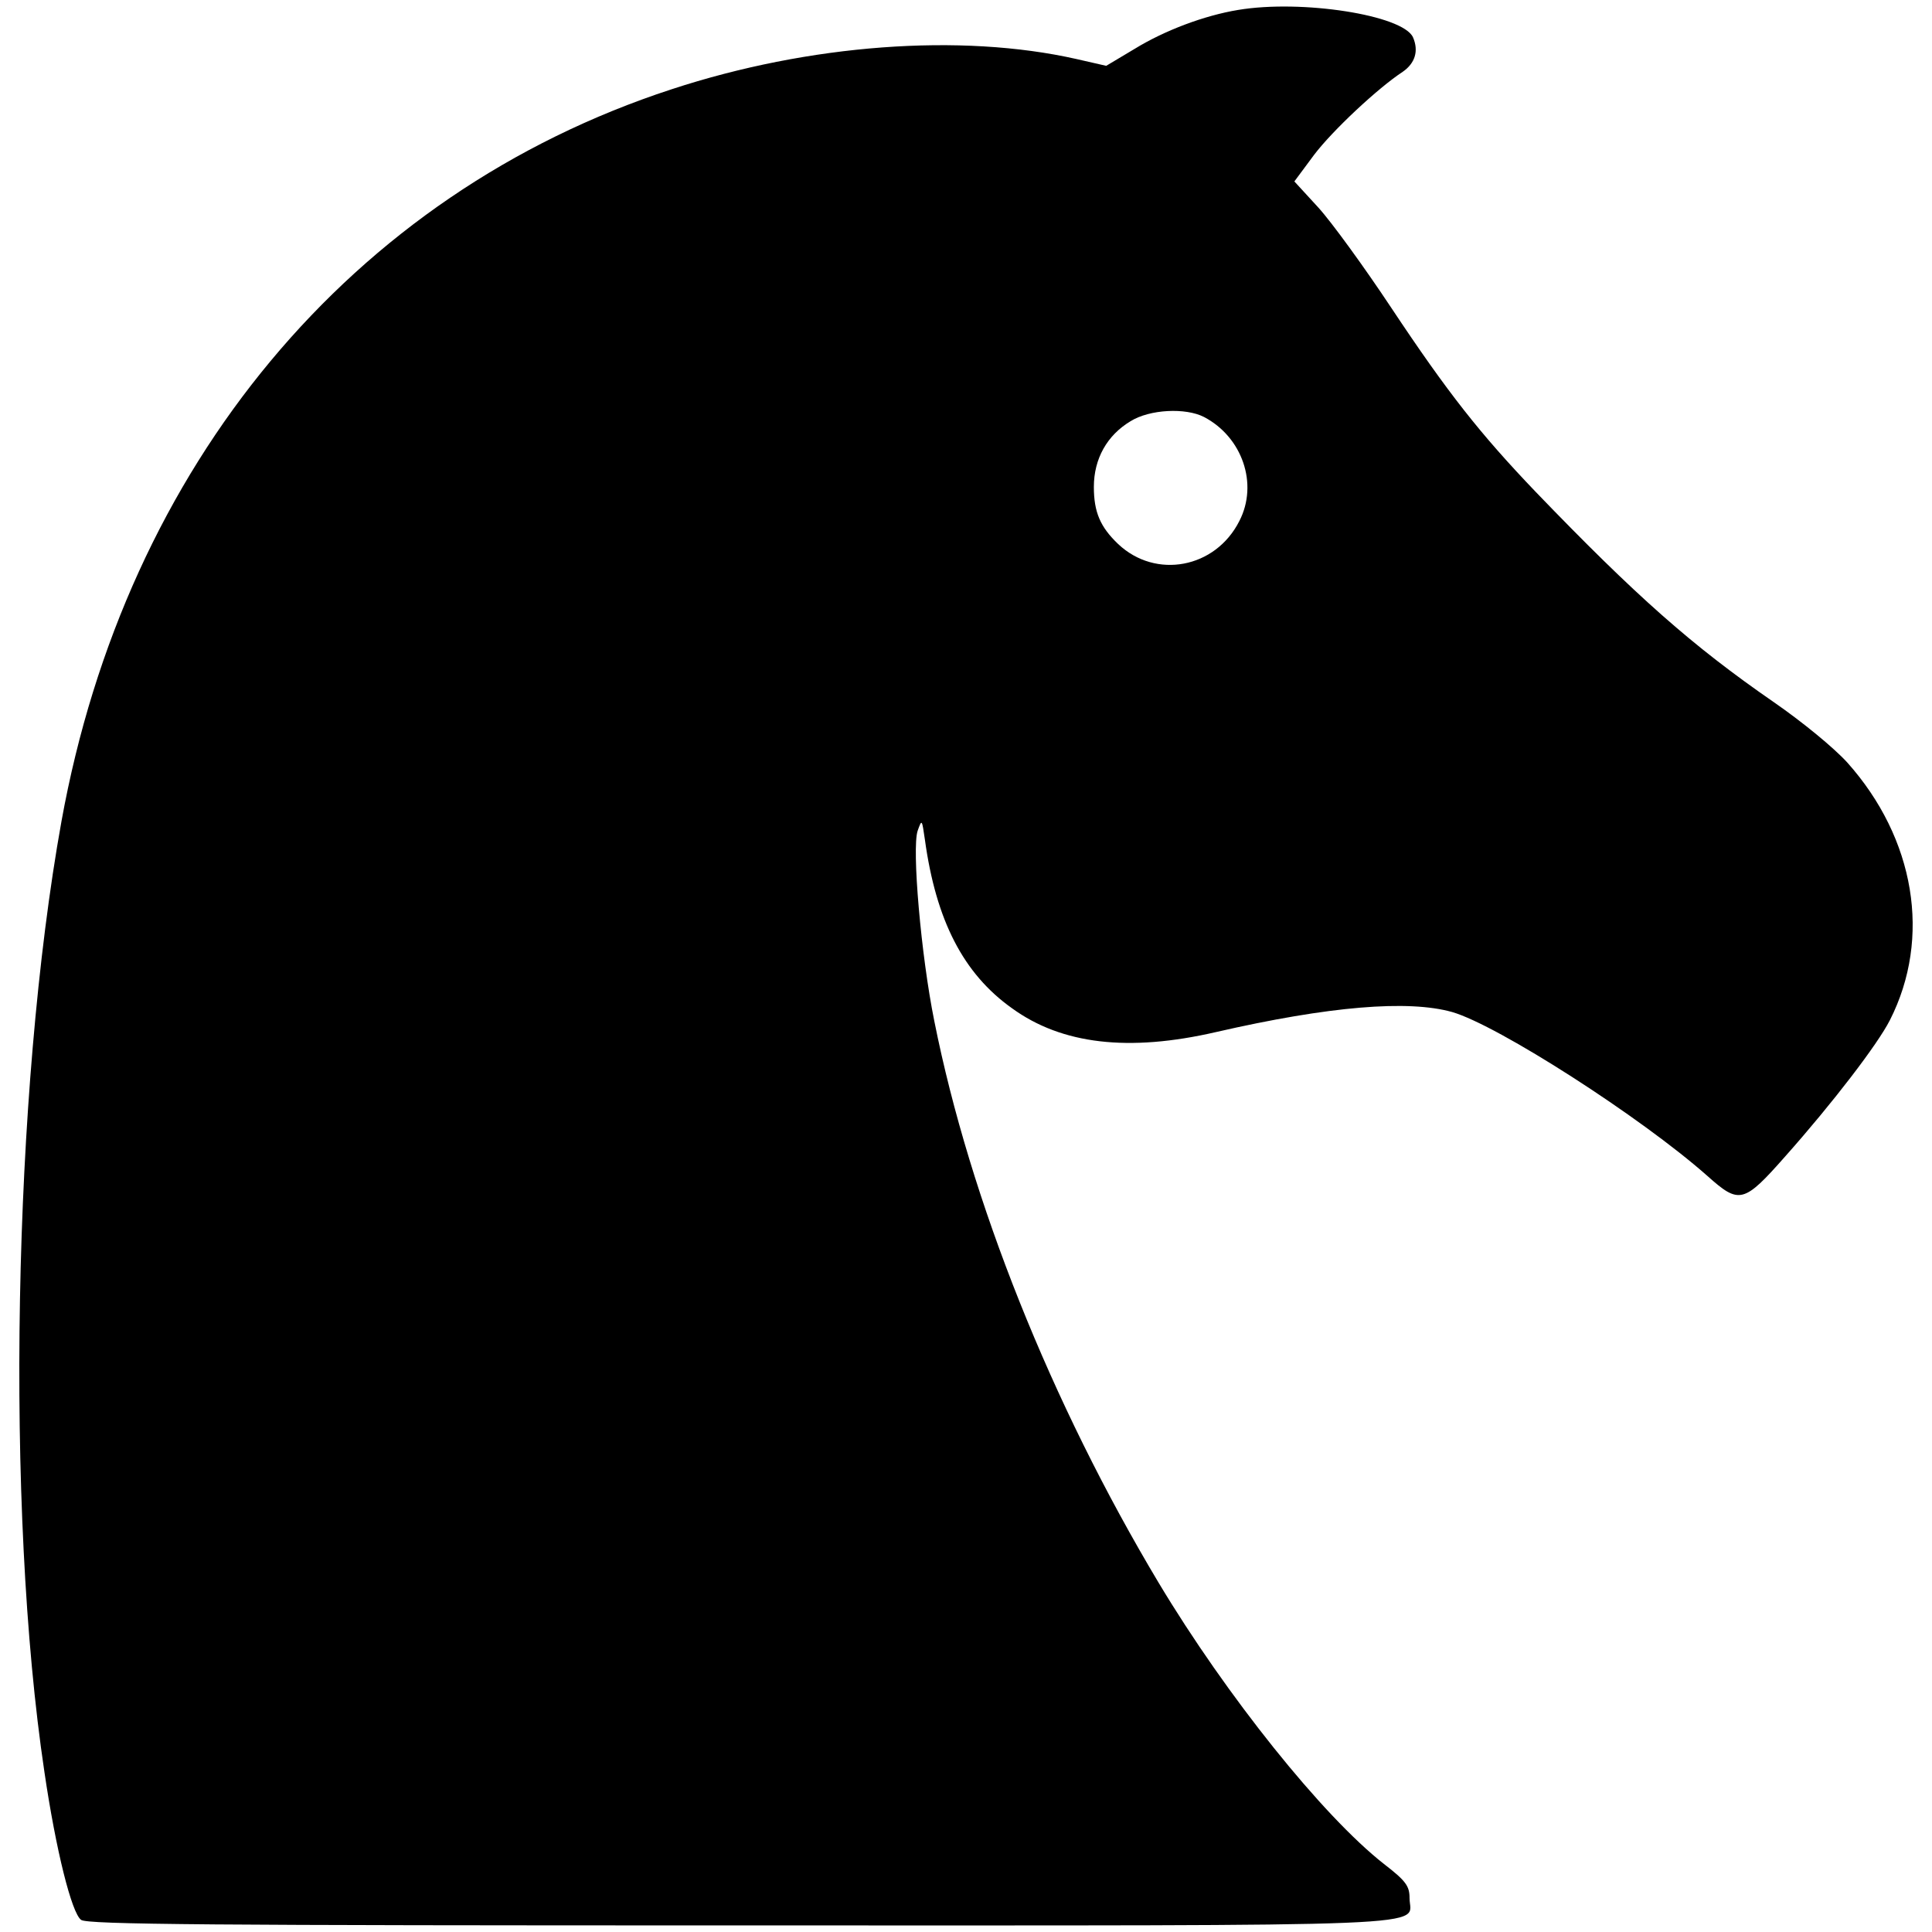 <?xml version="1.0" encoding="utf-8"?>
<!-- Svg Vector Icons : http://www.onlinewebfonts.com/icon -->
<!DOCTYPE svg PUBLIC "-//W3C//DTD SVG 1.1//EN" "http://www.w3.org/Graphics/SVG/1.1/DTD/svg11.dtd">
<svg version="1.1" xmlns="http://www.w3.org/2000/svg" xmlns:xlink="http://www.w3.org/1999/xlink" x="0px" y="0px" viewBox="0 0 1000 1000" enable-background="new 0 0 1000 1000" xml:space="preserve">
<g><g transform="translate(0,511) scale(0.1,-0.1)"><path d="M6408.1,5058.5c-174.4-28.7-379.8-106-534.4-200.9l-147.9-88.3l-154.6,35.3c-598.4,134.7-1382.3,77.3-2095.5-156.8C1819.6,4106.8,651.5,2702.4,318.1,858.6C66.4-539.1,26.6-2703.1,229.8-4061c59.6-406.3,141.3-730.9,189.9-766.2c30.9-24.3,673.5-28.7,3409.3-28.7c3733.9,0,3466.8-11,3466.8,141.3c0,61.8-17.7,88.3-132.5,176.7c-318,249.5-814.8,870-1165.9,1455.1c-556.4,929.6-976,1978.5-1161.5,2908.1c-68.5,337.8-117,894.3-86.1,984.8c22.1,61.8,22.1,59.6,37.5-46.4c57.4-417.3,198.7-693.3,450.5-872.2c258.3-187.7,605-227.4,1055.5-123.6c587.4,134.7,995.9,167.8,1223.3,103.8c236.3-68.5,976-543.2,1320.4-847.9c165.6-147.9,187.7-143.5,404.1,101.6c245.1,276,477,578.5,541,704.4c216.4,426.2,130.3,940.6-220.8,1333.7c-70.6,77.3-231.9,209.8-382,313.5c-421.7,291.5-711,547.6-1229.9,1086.4c-289.3,302.5-454.9,512.3-748.5,953.9c-139.1,209.8-309.1,443.8-377.6,518.9l-123.7,134.7l101.6,136.9c95,125.9,331.2,346.7,459.3,430.6c64,44.2,83.9,108.2,53,178.9C7260.4,5032,6737.1,5113.7,6408.1,5058.5z M6231.5,2951.9c198.7-103.8,282.6-346.7,183.3-538.8c-123.6-245.1-432.8-302.5-627.1-119.2c-92.8,88.3-125.9,165.6-125.9,295.9c0,145.7,68.4,267.2,189.9,340C5951,2991.7,6136.5,3000.5,6231.5,2951.9z"/></g></g>
</svg>